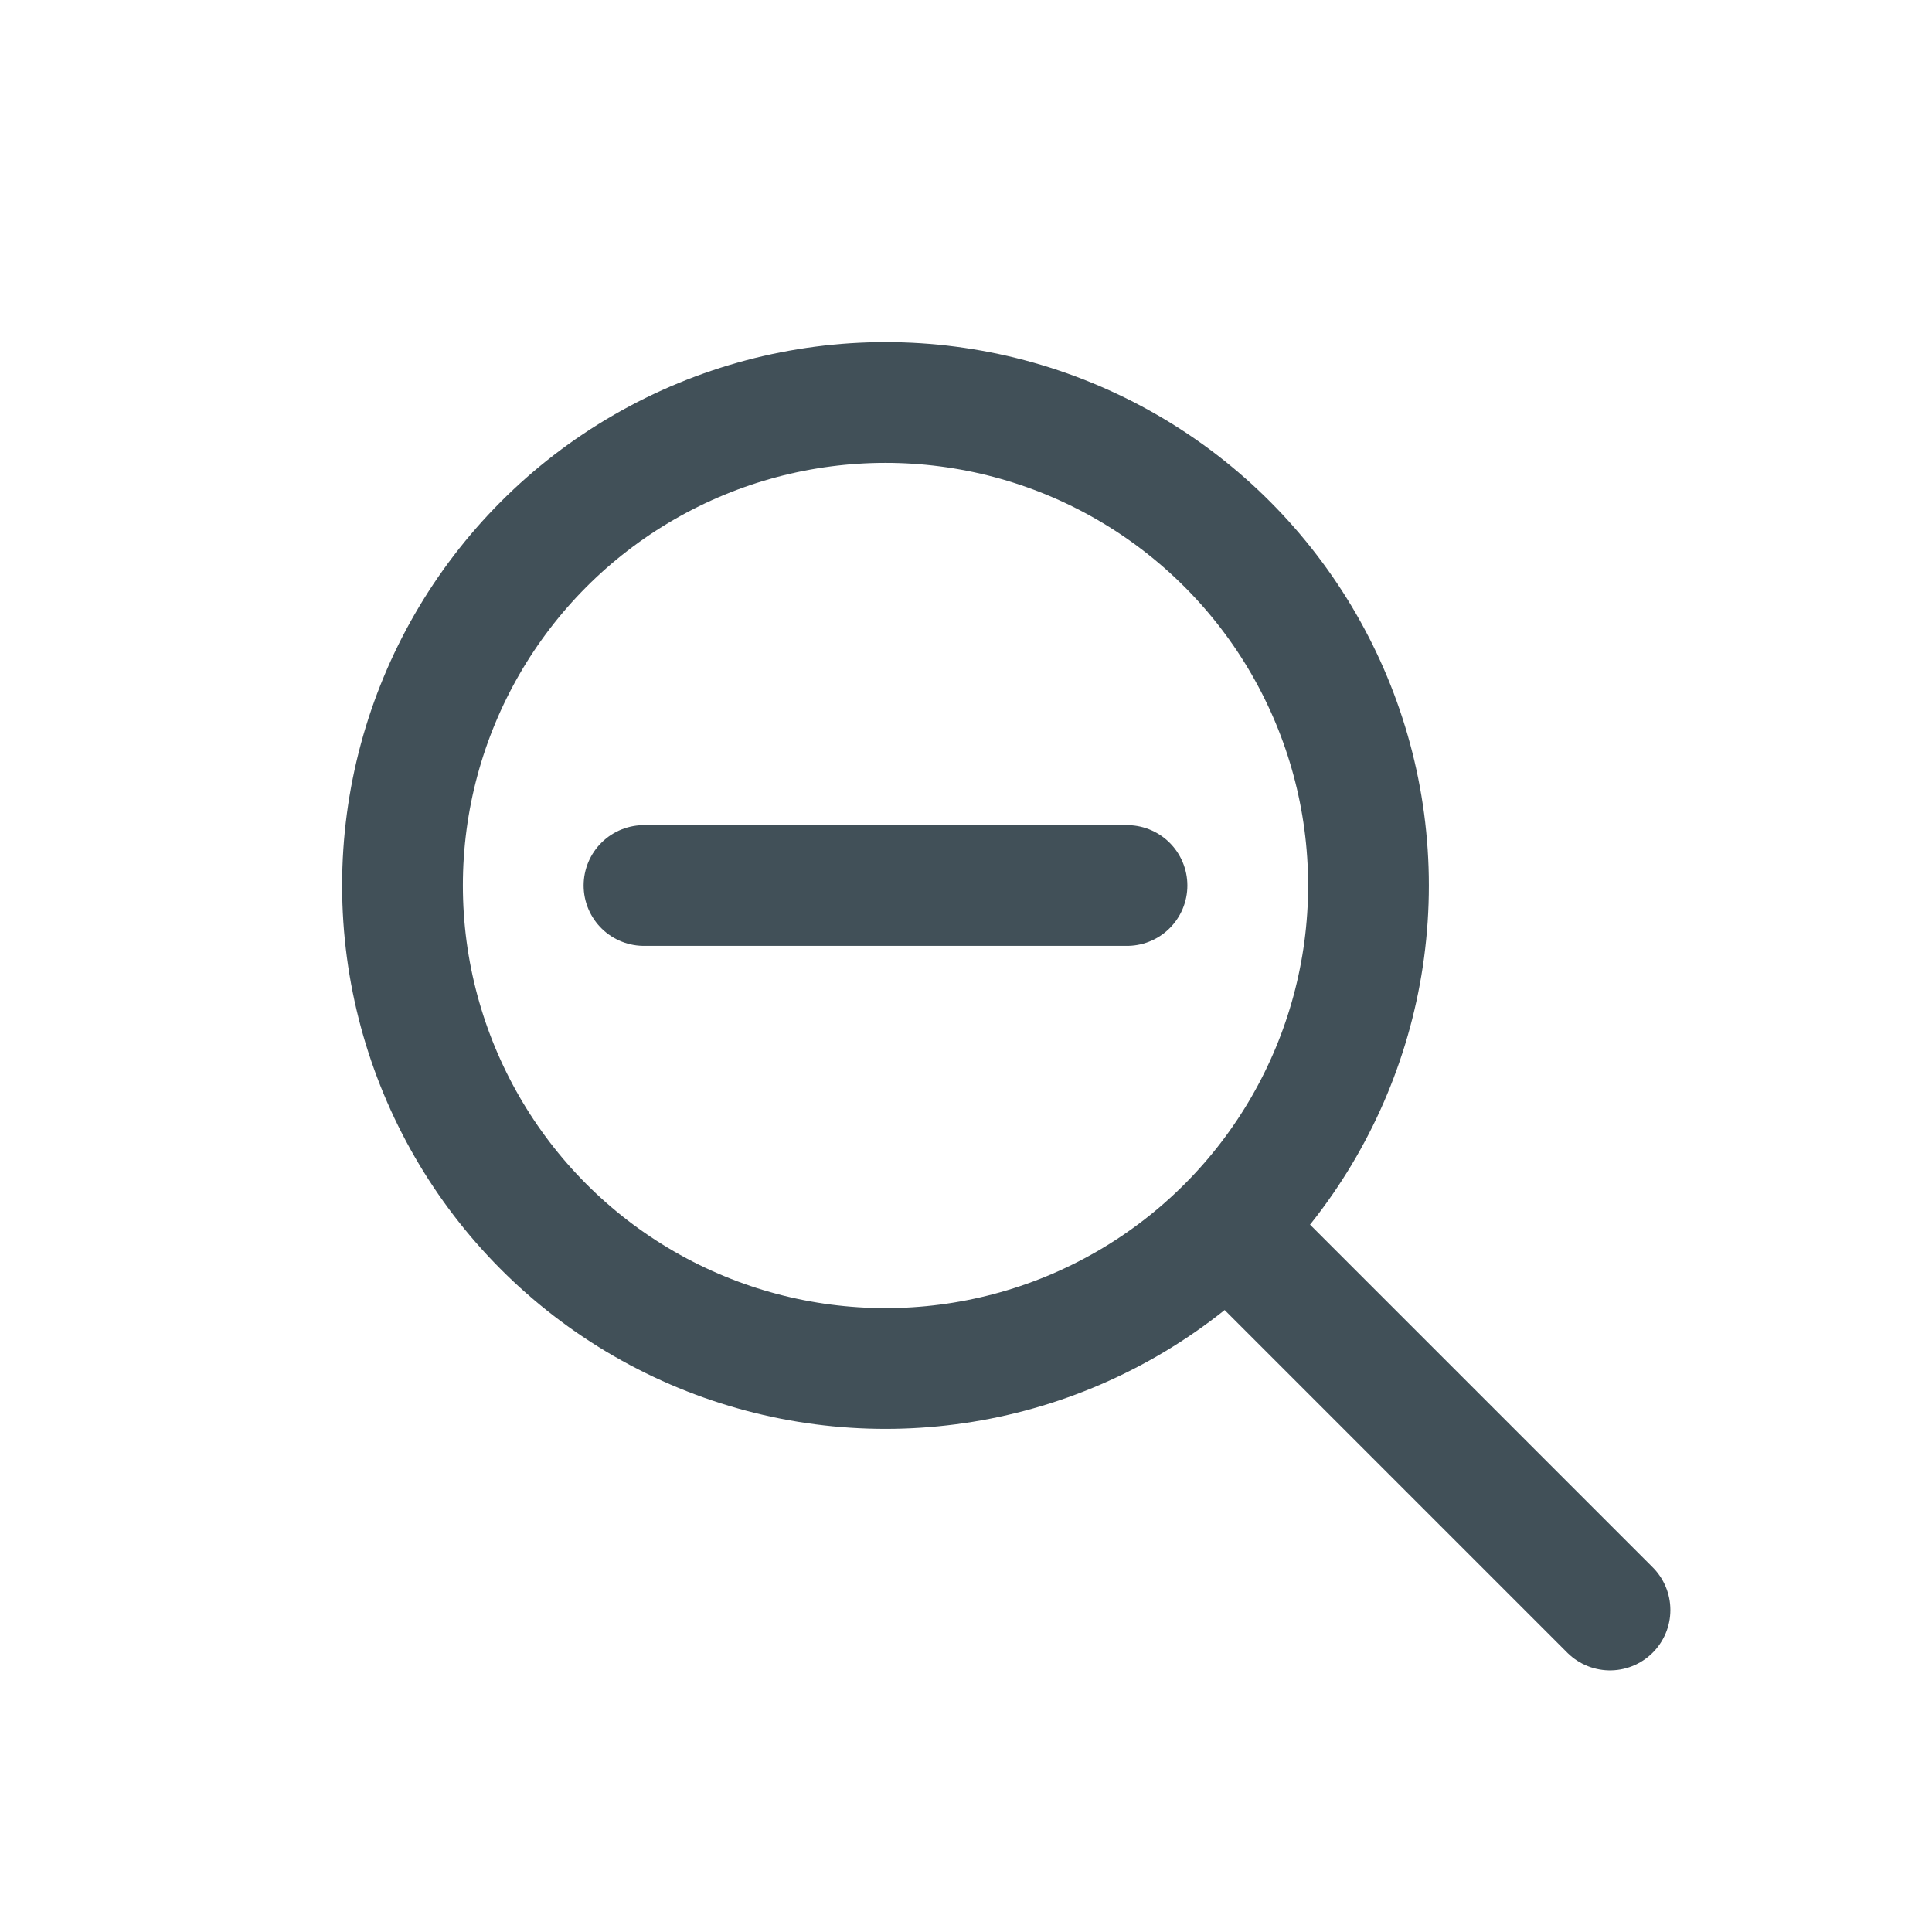 <svg width="24" height="24" viewBox="0 0 24 24" fill="none" xmlns="http://www.w3.org/2000/svg">
<circle cx="11" cy="11" r="6" stroke="#415058" stroke-width="1.5" stroke-linecap="round" stroke-linejoin="round"/>
<path d="M15.5 15.5L20 20" stroke="#415058" stroke-width="1.5" stroke-linecap="round" stroke-linejoin="round"/>
<path d="M14 11L8 11" stroke="#415058" stroke-width="1.5" stroke-linecap="round" stroke-linejoin="round"/>
</svg>
